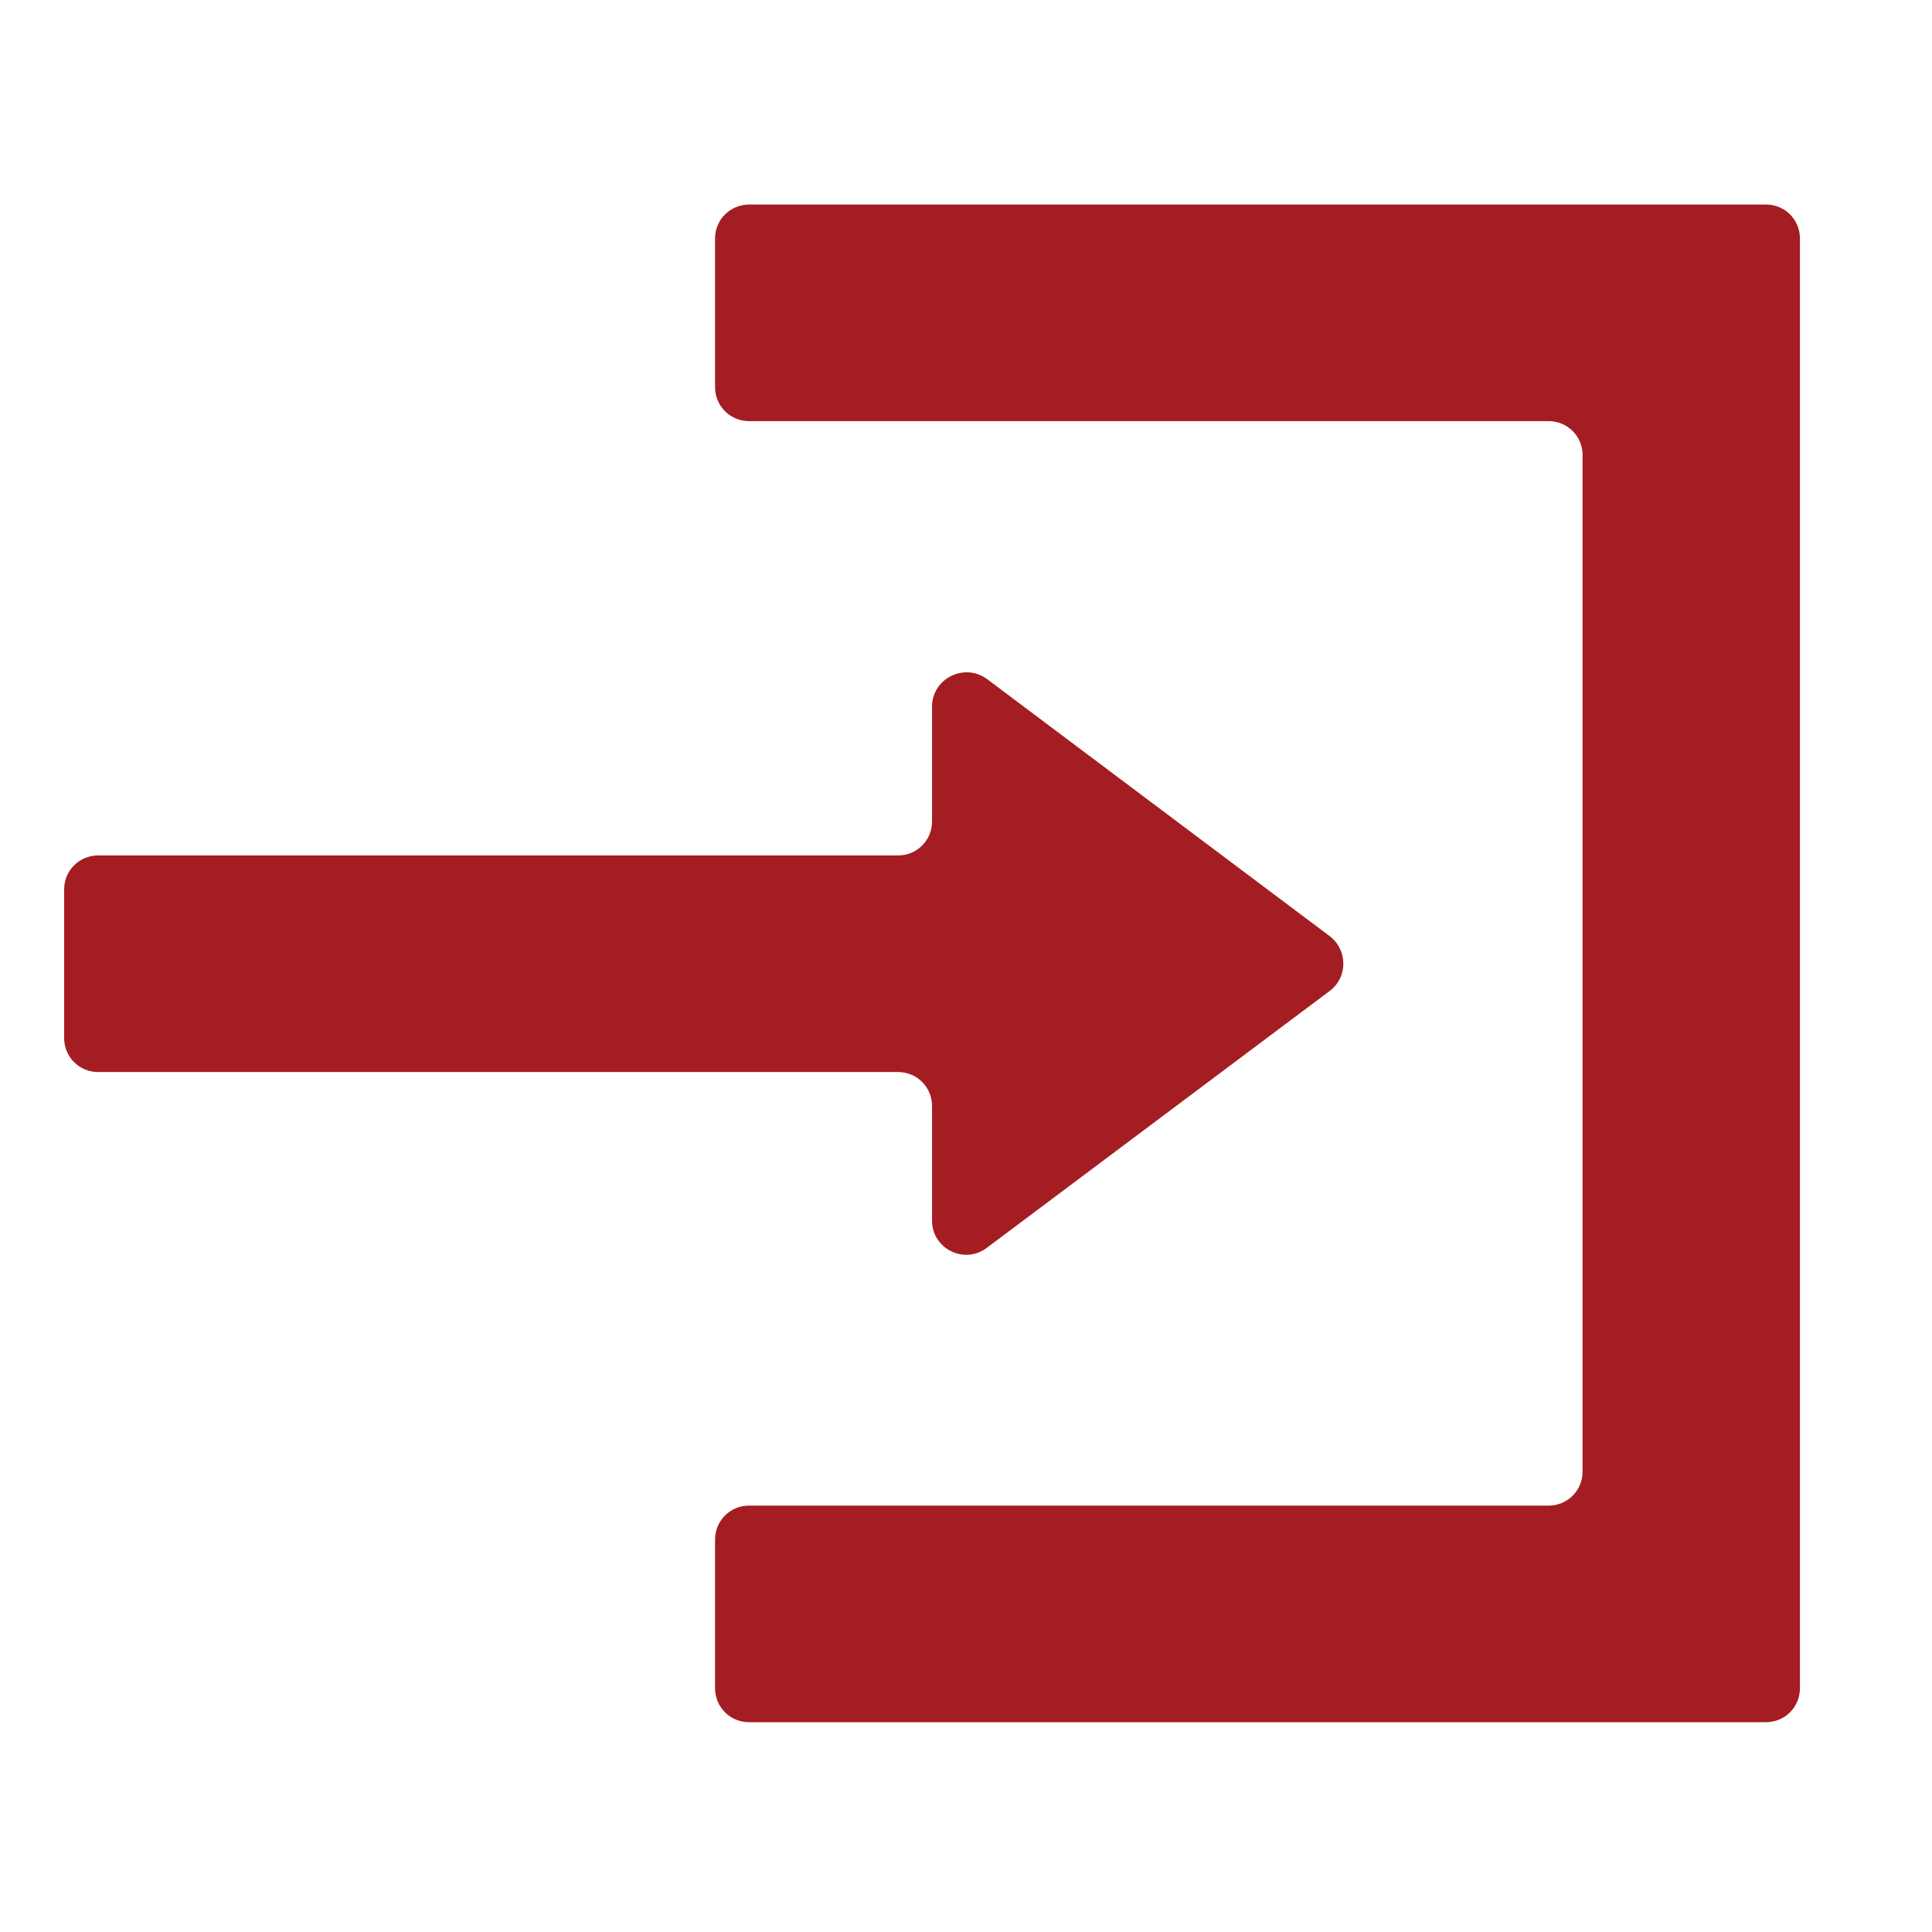 <?xml version="1.0" encoding="utf-8"?>
<!-- Generator: Adobe Illustrator 19.0.0, SVG Export Plug-In . SVG Version: 6.00 Build 0)  -->
<svg version="1.1" id="Layer_1" xmlns="http://www.w3.org/2000/svg" xmlns:xlink="http://www.w3.org/1999/xlink" x="0px" y="0px"
	 viewBox="-511 512 512 512" style="enable-background:new -511 512 512 512;" xml:space="preserve">
<style type="text/css">
	.st0{fill:#A41D22;}
</style>
<path class="st0" d="M-321.5,575.2v39.4c0,5,4,9,9,9h211.9c5,0,9,4,9,9v269.4c0,5-4,9-9,9h-211.9c-5,0-9,4-9,9v39.4c0,5,4,9,9,9H-43
	c5,0,9-4,9-9V575.2c0-5-4-9-9-9h-269.4C-317.5,566.2-321.5,570.2-321.5,575.2z M-264,699.3v30.4c0,5-4,9-9,9H-485c-5,0-9,4-9,9v39.4
	c0,5,4,9,9,9H-273c5,0,9,4,9,9v30.4c0,7.4,8.5,11.7,14.5,7.2l90.9-68.1c4.8-3.6,4.8-10.8,0-14.5l-90.9-68.2
	C-255.5,687.6-264,691.8-264,699.3z"/>
</svg>
